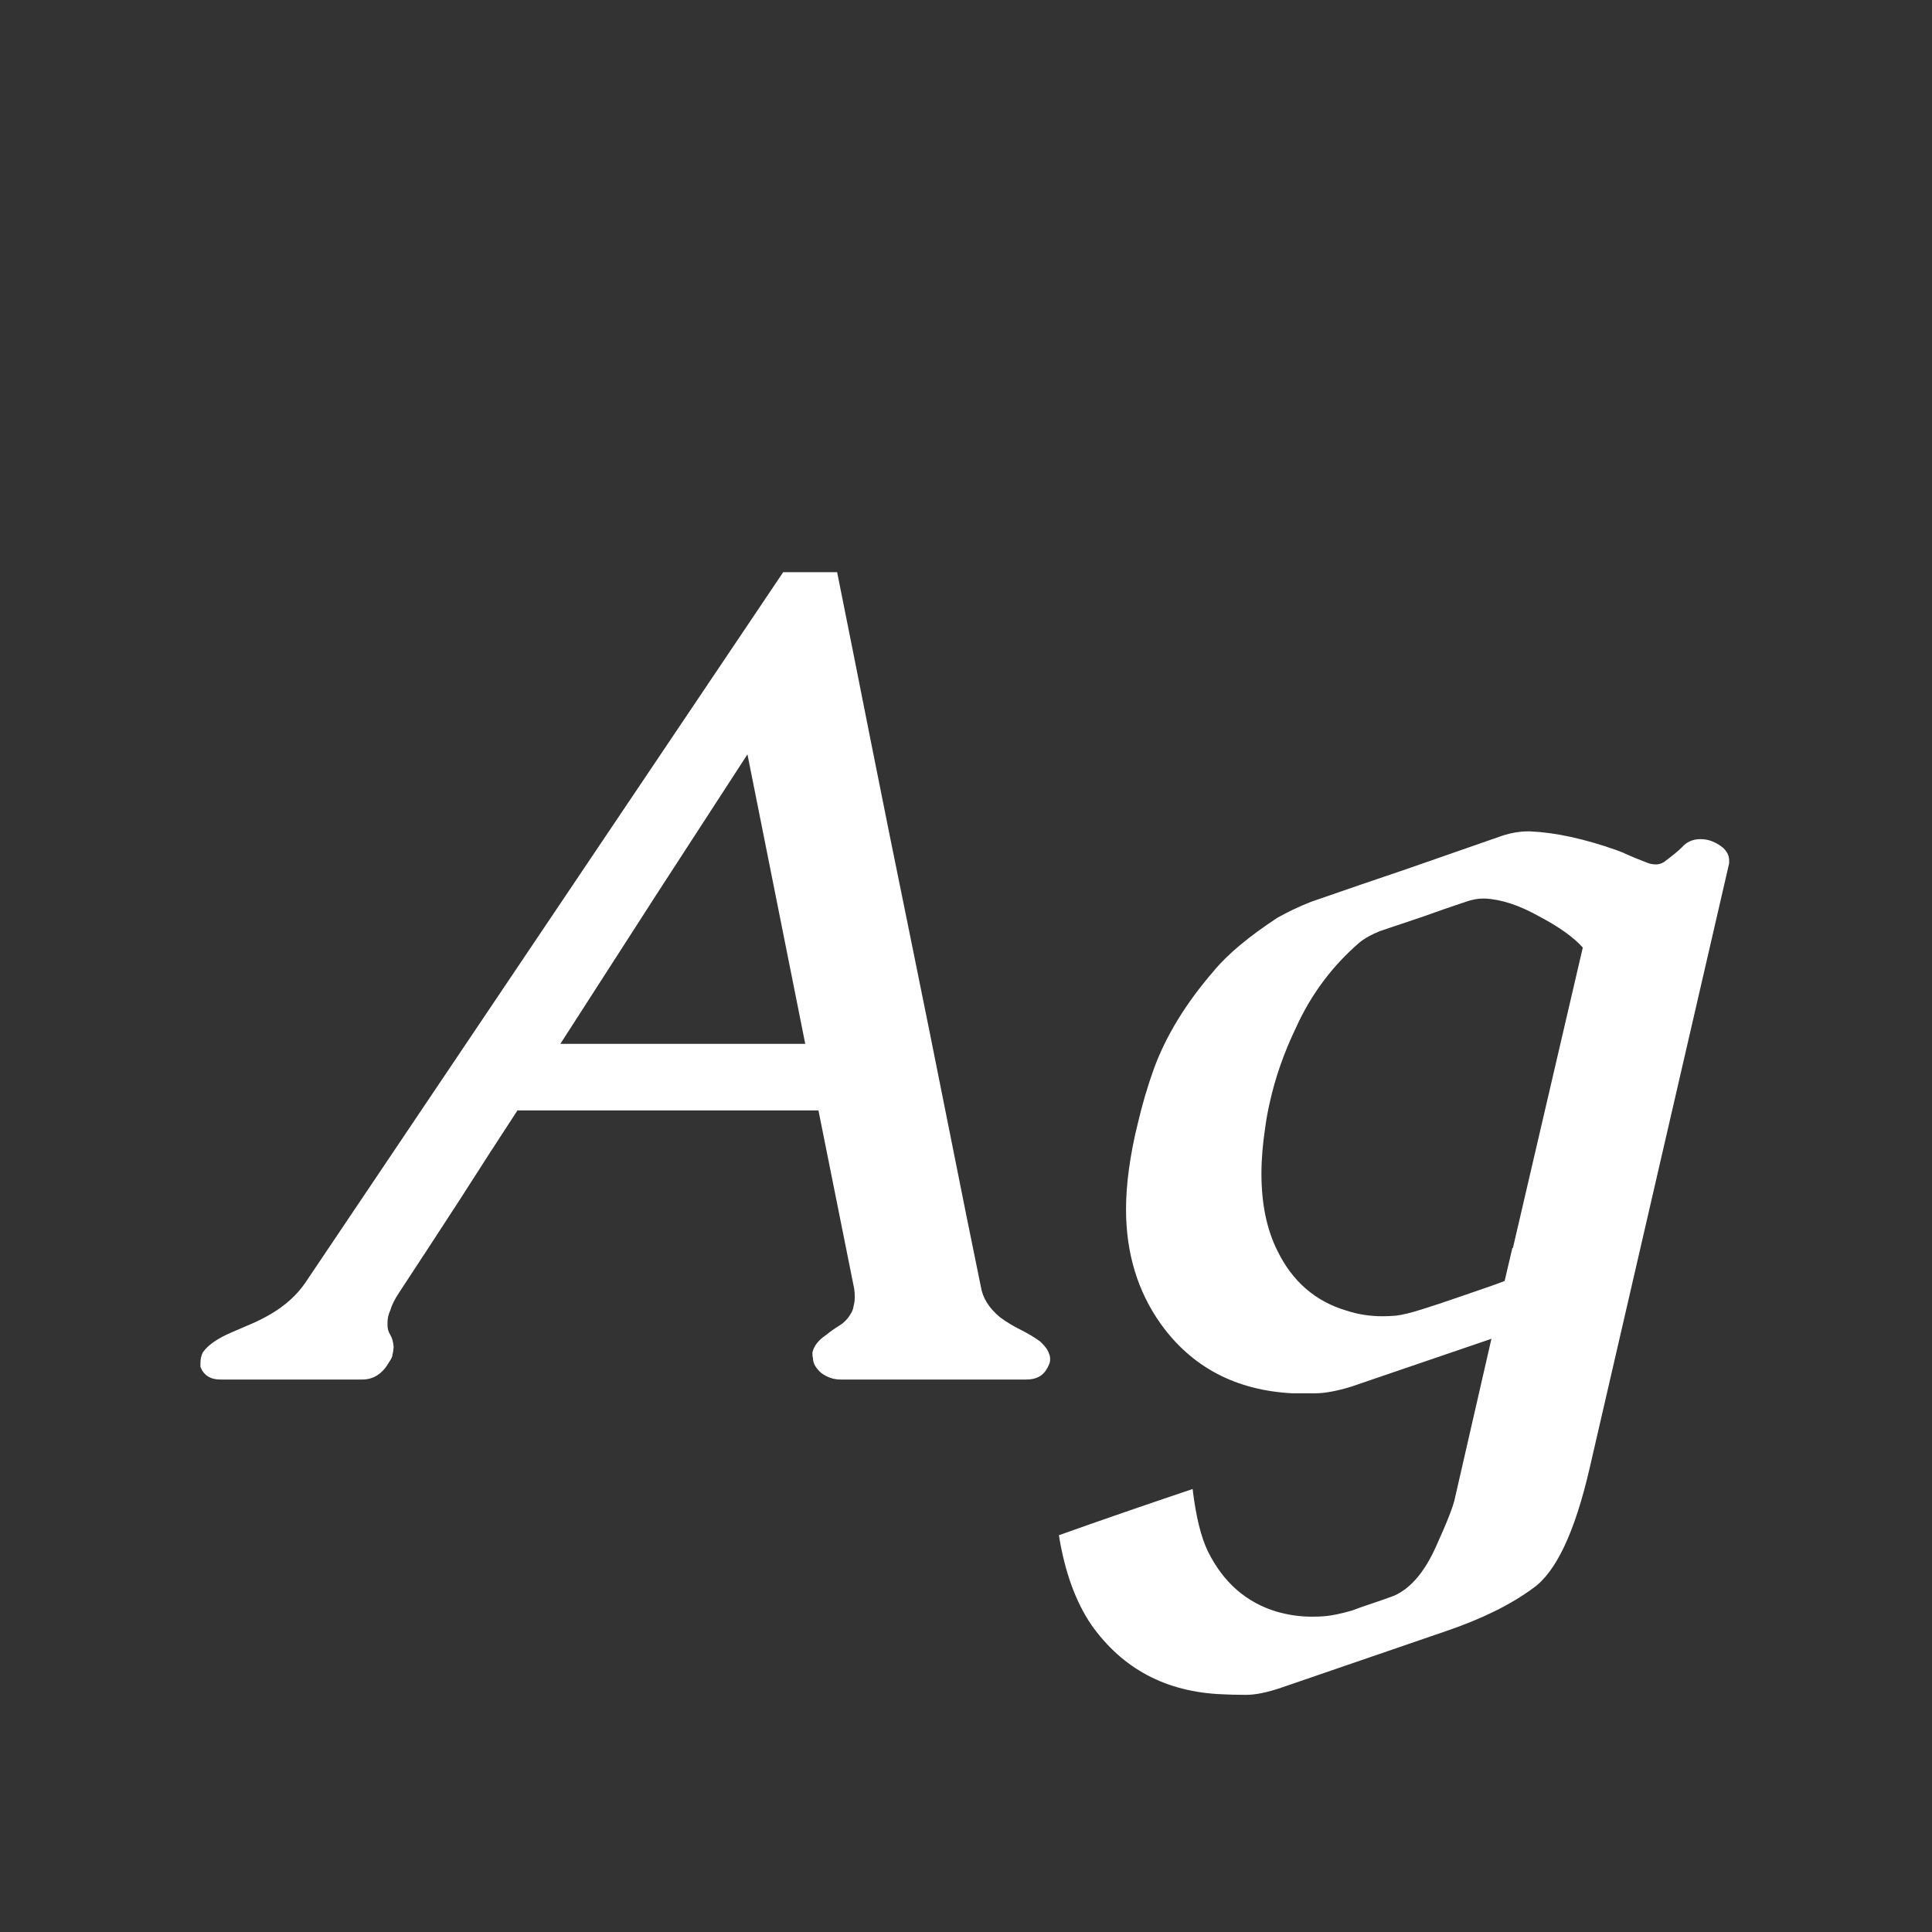 <svg width="24" height="24" viewBox="0 0 24 24" fill="none" xmlns="http://www.w3.org/2000/svg">
<rect x="0" y="0" width="24" height="24" fill="#333333" stroke="none"/>
<path d="M10.399 7.108C10.523 7.724 10.662 8.421 10.816 9.2C10.971 9.979 11.133 10.782 11.302 11.606C11.47 12.431 11.632 13.233 11.787 14.013C11.942 14.792 12.074 15.448 12.184 15.981C12.206 16.123 12.286 16.25 12.423 16.364C12.505 16.424 12.591 16.476 12.683 16.521C12.774 16.567 12.854 16.615 12.922 16.665C12.981 16.72 13.018 16.77 13.031 16.815C13.04 16.834 13.045 16.856 13.045 16.884C13.045 16.911 13.04 16.934 13.031 16.952C13.022 16.975 13.008 17 12.99 17.027C12.94 17.1 12.86 17.137 12.751 17.137H10.44C10.354 17.137 10.274 17.109 10.201 17.055C10.133 16.995 10.099 16.934 10.099 16.87C10.094 16.856 10.092 16.834 10.092 16.802C10.11 16.72 10.167 16.647 10.263 16.583C10.313 16.542 10.367 16.503 10.427 16.467C10.491 16.426 10.538 16.376 10.57 16.316C10.588 16.289 10.6 16.257 10.604 16.221C10.614 16.189 10.618 16.152 10.618 16.111C10.618 16.079 10.616 16.045 10.611 16.009L10.167 13.794H6.428C6.204 14.136 5.967 14.503 5.717 14.895C5.466 15.282 5.213 15.669 4.958 16.057C4.903 16.139 4.867 16.212 4.849 16.275C4.835 16.307 4.826 16.335 4.821 16.357C4.817 16.38 4.814 16.403 4.814 16.426V16.467C4.814 16.508 4.826 16.547 4.849 16.583C4.871 16.619 4.885 16.67 4.89 16.733C4.885 16.784 4.881 16.813 4.876 16.822C4.876 16.85 4.862 16.881 4.835 16.918C4.753 17.064 4.641 17.137 4.5 17.137H2.736C2.613 17.137 2.531 17.084 2.49 16.98V16.932C2.49 16.886 2.499 16.843 2.518 16.802C2.581 16.711 2.698 16.629 2.866 16.556C2.939 16.524 3.019 16.49 3.105 16.453C3.192 16.417 3.279 16.373 3.365 16.323C3.543 16.218 3.684 16.091 3.789 15.94L9.729 7.108H10.399ZM10.003 12.967L9.285 9.371C8.993 9.822 8.622 10.394 8.171 11.087C7.724 11.78 7.321 12.406 6.961 12.967H10.003ZM18.794 15.503L19.662 11.771C19.548 11.643 19.366 11.513 19.115 11.381C18.869 11.244 18.646 11.171 18.445 11.162H18.425C18.356 11.162 18.284 11.176 18.206 11.203C18.028 11.262 17.851 11.324 17.673 11.388C17.5 11.447 17.324 11.506 17.146 11.565C17.042 11.606 16.955 11.654 16.887 11.709C16.549 12.001 16.287 12.352 16.101 12.762C15.95 13.076 15.841 13.388 15.773 13.698C15.75 13.799 15.731 13.899 15.718 13.999C15.686 14.209 15.67 14.402 15.67 14.58C15.67 14.954 15.736 15.273 15.868 15.537C16.055 15.92 16.342 16.168 16.73 16.282C16.871 16.328 17.019 16.351 17.174 16.351C17.224 16.351 17.279 16.348 17.338 16.344C17.42 16.335 17.532 16.307 17.673 16.262C17.778 16.23 17.949 16.173 18.186 16.091C18.427 16.009 18.596 15.95 18.691 15.913L18.787 15.503H18.794ZM18.527 16.631L16.784 17.226C16.606 17.28 16.458 17.308 16.34 17.308H16.053C15.351 17.271 14.806 16.984 14.419 16.446C14.132 16.041 13.988 15.567 13.988 15.024C13.988 14.865 14 14.701 14.023 14.532C14.05 14.336 14.086 14.147 14.132 13.965C14.187 13.728 14.255 13.495 14.337 13.268C14.487 12.862 14.733 12.461 15.075 12.065C15.248 11.855 15.513 11.634 15.868 11.401C15.996 11.329 16.135 11.262 16.285 11.203C16.691 11.062 17.09 10.925 17.481 10.793C17.873 10.656 18.272 10.517 18.678 10.376C18.783 10.344 18.881 10.328 18.972 10.328H19.013C19.323 10.342 19.678 10.419 20.079 10.56C20.143 10.583 20.177 10.597 20.182 10.602C20.25 10.633 20.35 10.675 20.482 10.725C20.514 10.734 20.544 10.738 20.571 10.738C20.603 10.738 20.635 10.729 20.667 10.711C20.772 10.633 20.847 10.572 20.893 10.526C20.952 10.458 21.029 10.424 21.125 10.424C21.175 10.424 21.223 10.433 21.269 10.451C21.41 10.51 21.48 10.59 21.48 10.69V10.725L19.744 18.251C19.562 19.035 19.329 19.527 19.047 19.727C18.769 19.933 18.409 20.11 17.967 20.261L15.916 20.965C15.743 21.024 15.597 21.054 15.479 21.054C15.355 21.054 15.258 21.051 15.185 21.047C14.487 21.02 13.945 20.732 13.558 20.186C13.362 19.898 13.227 19.527 13.154 19.071C13.665 18.889 14.218 18.698 14.815 18.497C14.856 18.839 14.92 19.099 15.007 19.276C15.198 19.659 15.483 19.908 15.861 20.021C16.003 20.062 16.148 20.083 16.299 20.083C16.358 20.083 16.415 20.081 16.47 20.076C16.556 20.067 16.663 20.044 16.791 20.008C16.85 19.985 16.928 19.958 17.023 19.926C17.119 19.894 17.217 19.86 17.317 19.823C17.523 19.732 17.696 19.529 17.837 19.215C17.978 18.905 18.058 18.7 18.076 18.6L18.527 16.631Z" fill="white"/>
</svg>
